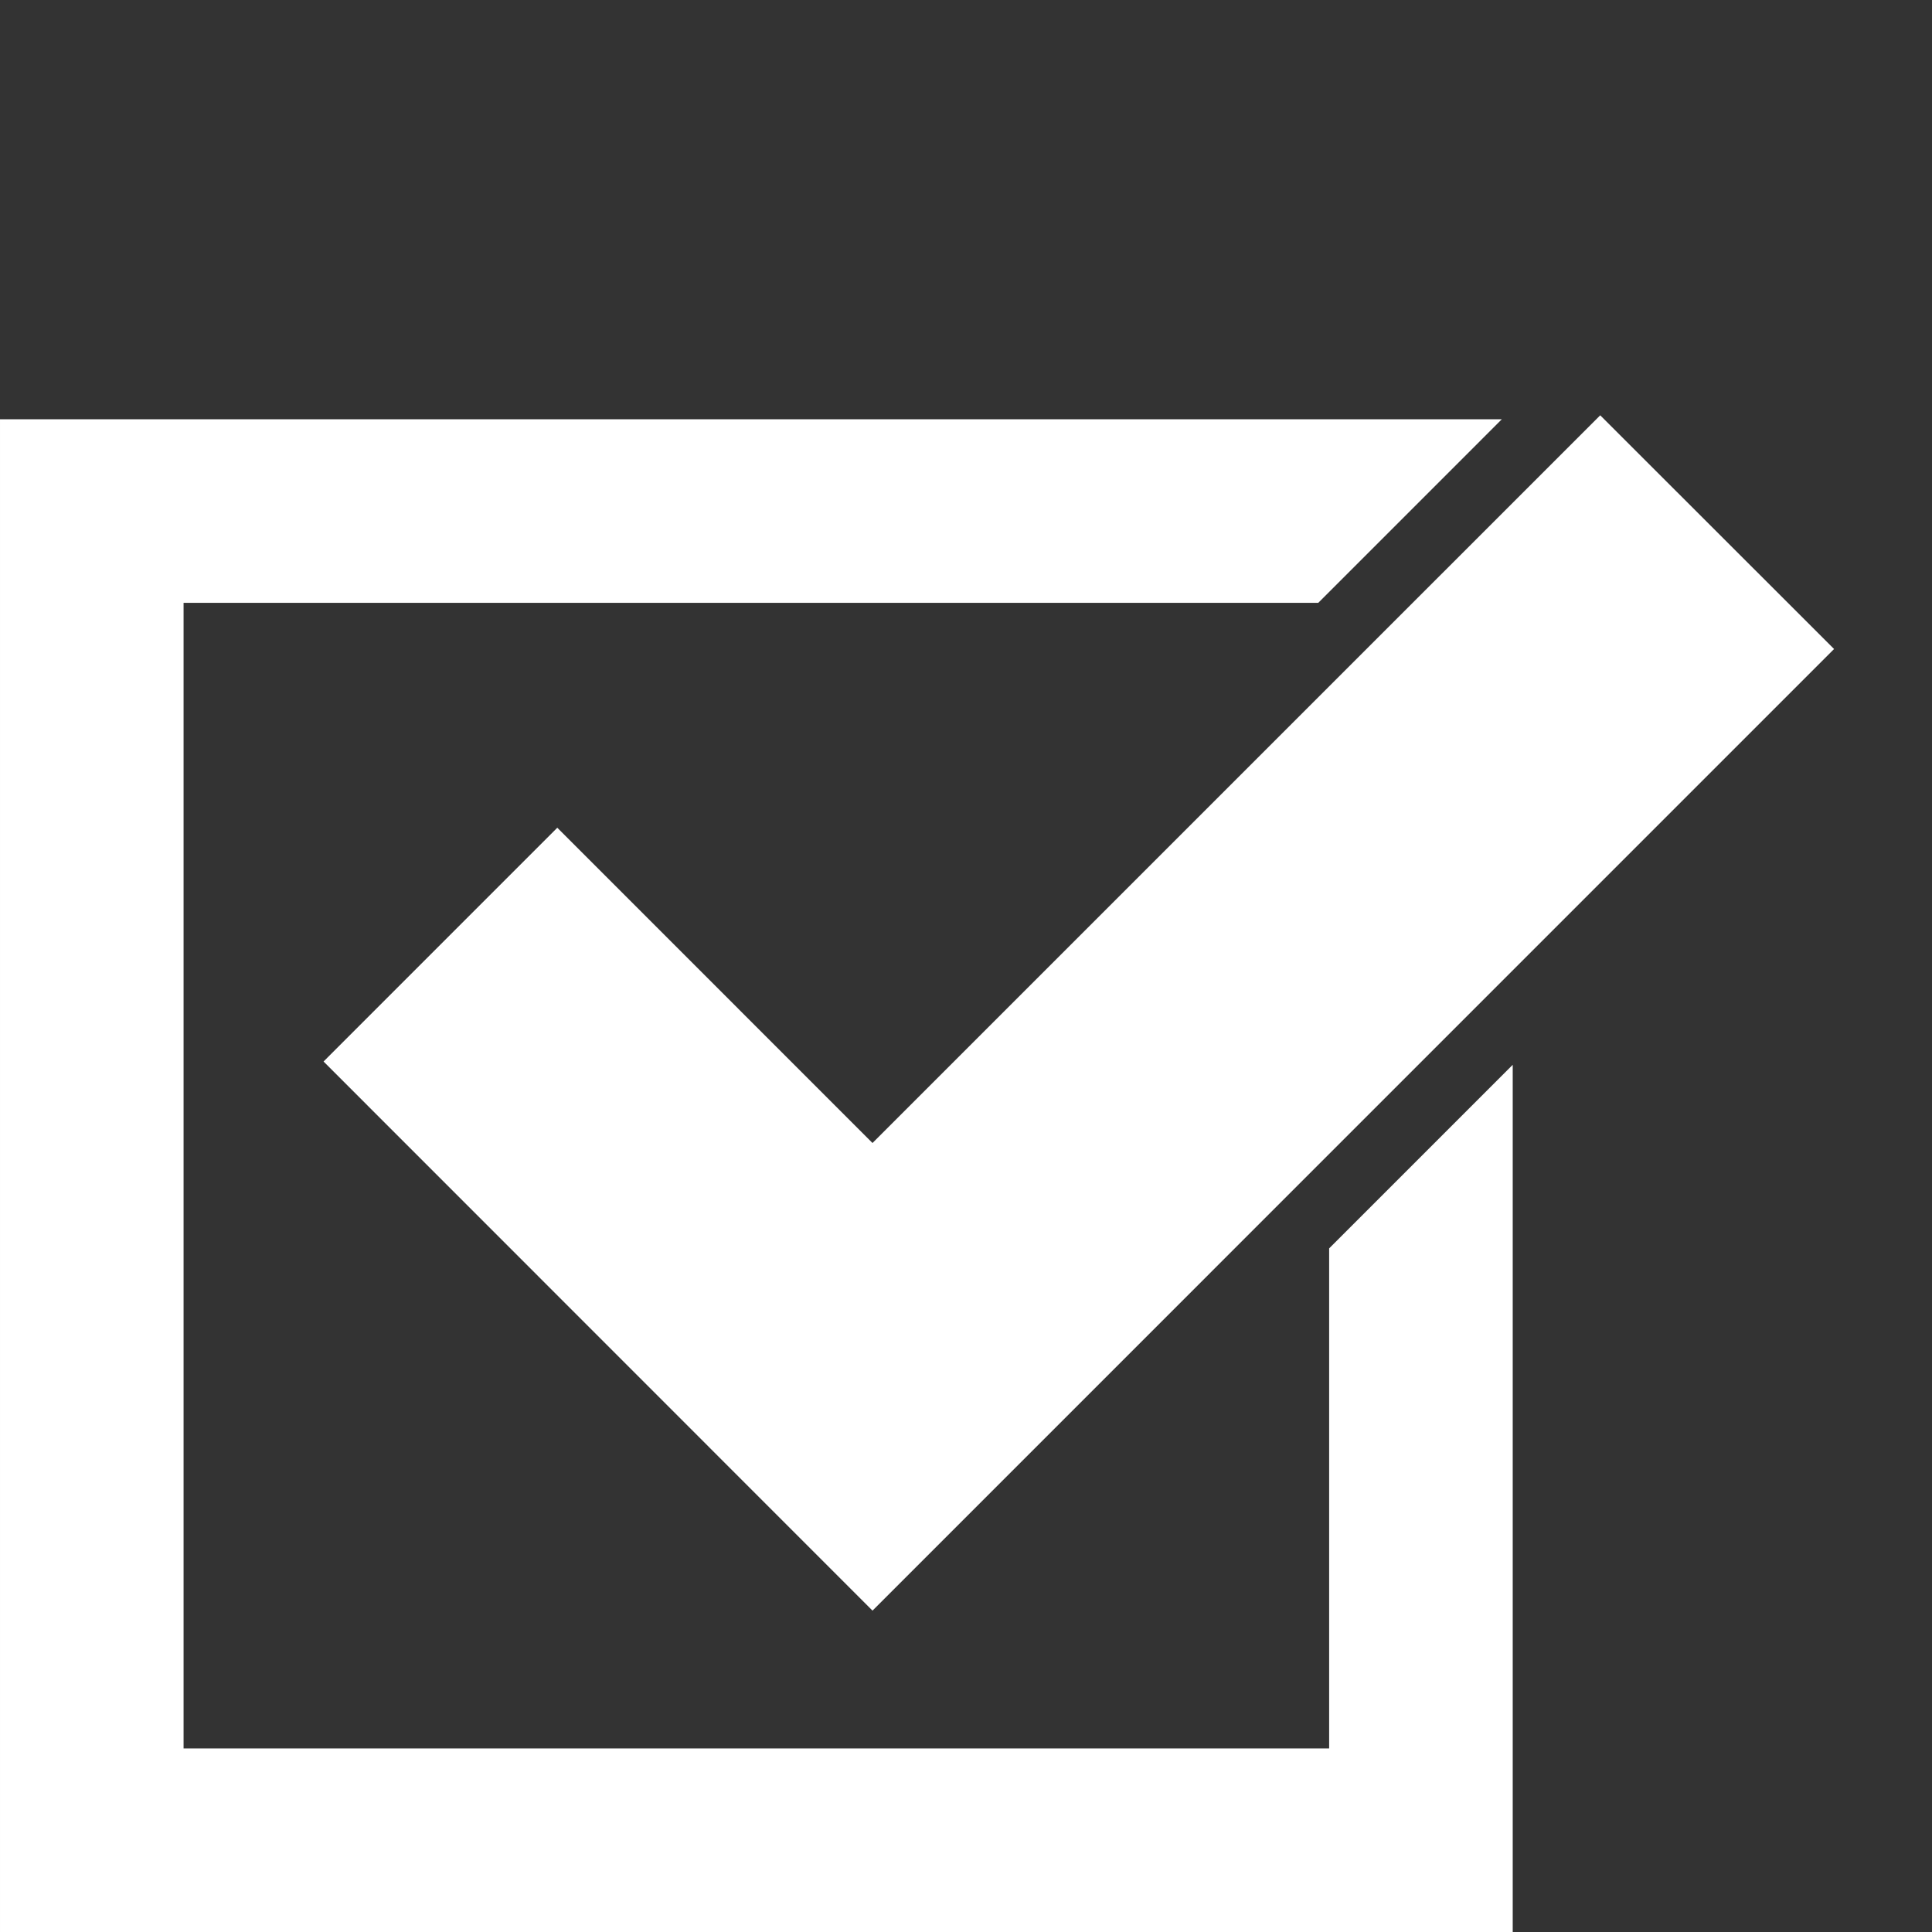 <?xml version="1.0" encoding="utf-8"?>
<!-- Generator: Adobe Illustrator 16.0.4, SVG Export Plug-In . SVG Version: 6.00 Build 0)  -->
<!DOCTYPE svg PUBLIC "-//W3C//DTD SVG 1.1//EN" "http://www.w3.org/Graphics/SVG/1.1/DTD/svg11.dtd">
<svg version="1.1" id="Layer_1" xmlns="http://www.w3.org/2000/svg" xmlns:xlink="http://www.w3.org/1999/xlink" x="0px" y="0px"
	 width="434px" height="434px" viewBox="0 0 434 434" enable-background="new 0 0 434 434" xml:space="preserve">
<rect x="0" y="0" width="434" height="434" fill="#333333" stroke="none"/>
<polygon points="298.577,280.434 298.577,392.76 41.239,392.76 41.239,135.424 296.124,135.424 337.362,94.185 0.001,94.185
	0.001,434 339.814,434 339.814,239.193 " fill="#fff"/>
<polygon points="359.468,93.293 195.996,256.764 125.189,185.939 72.682,238.456 195.997,361.808 412,145.791 " fill="#fff"/>
</svg>
